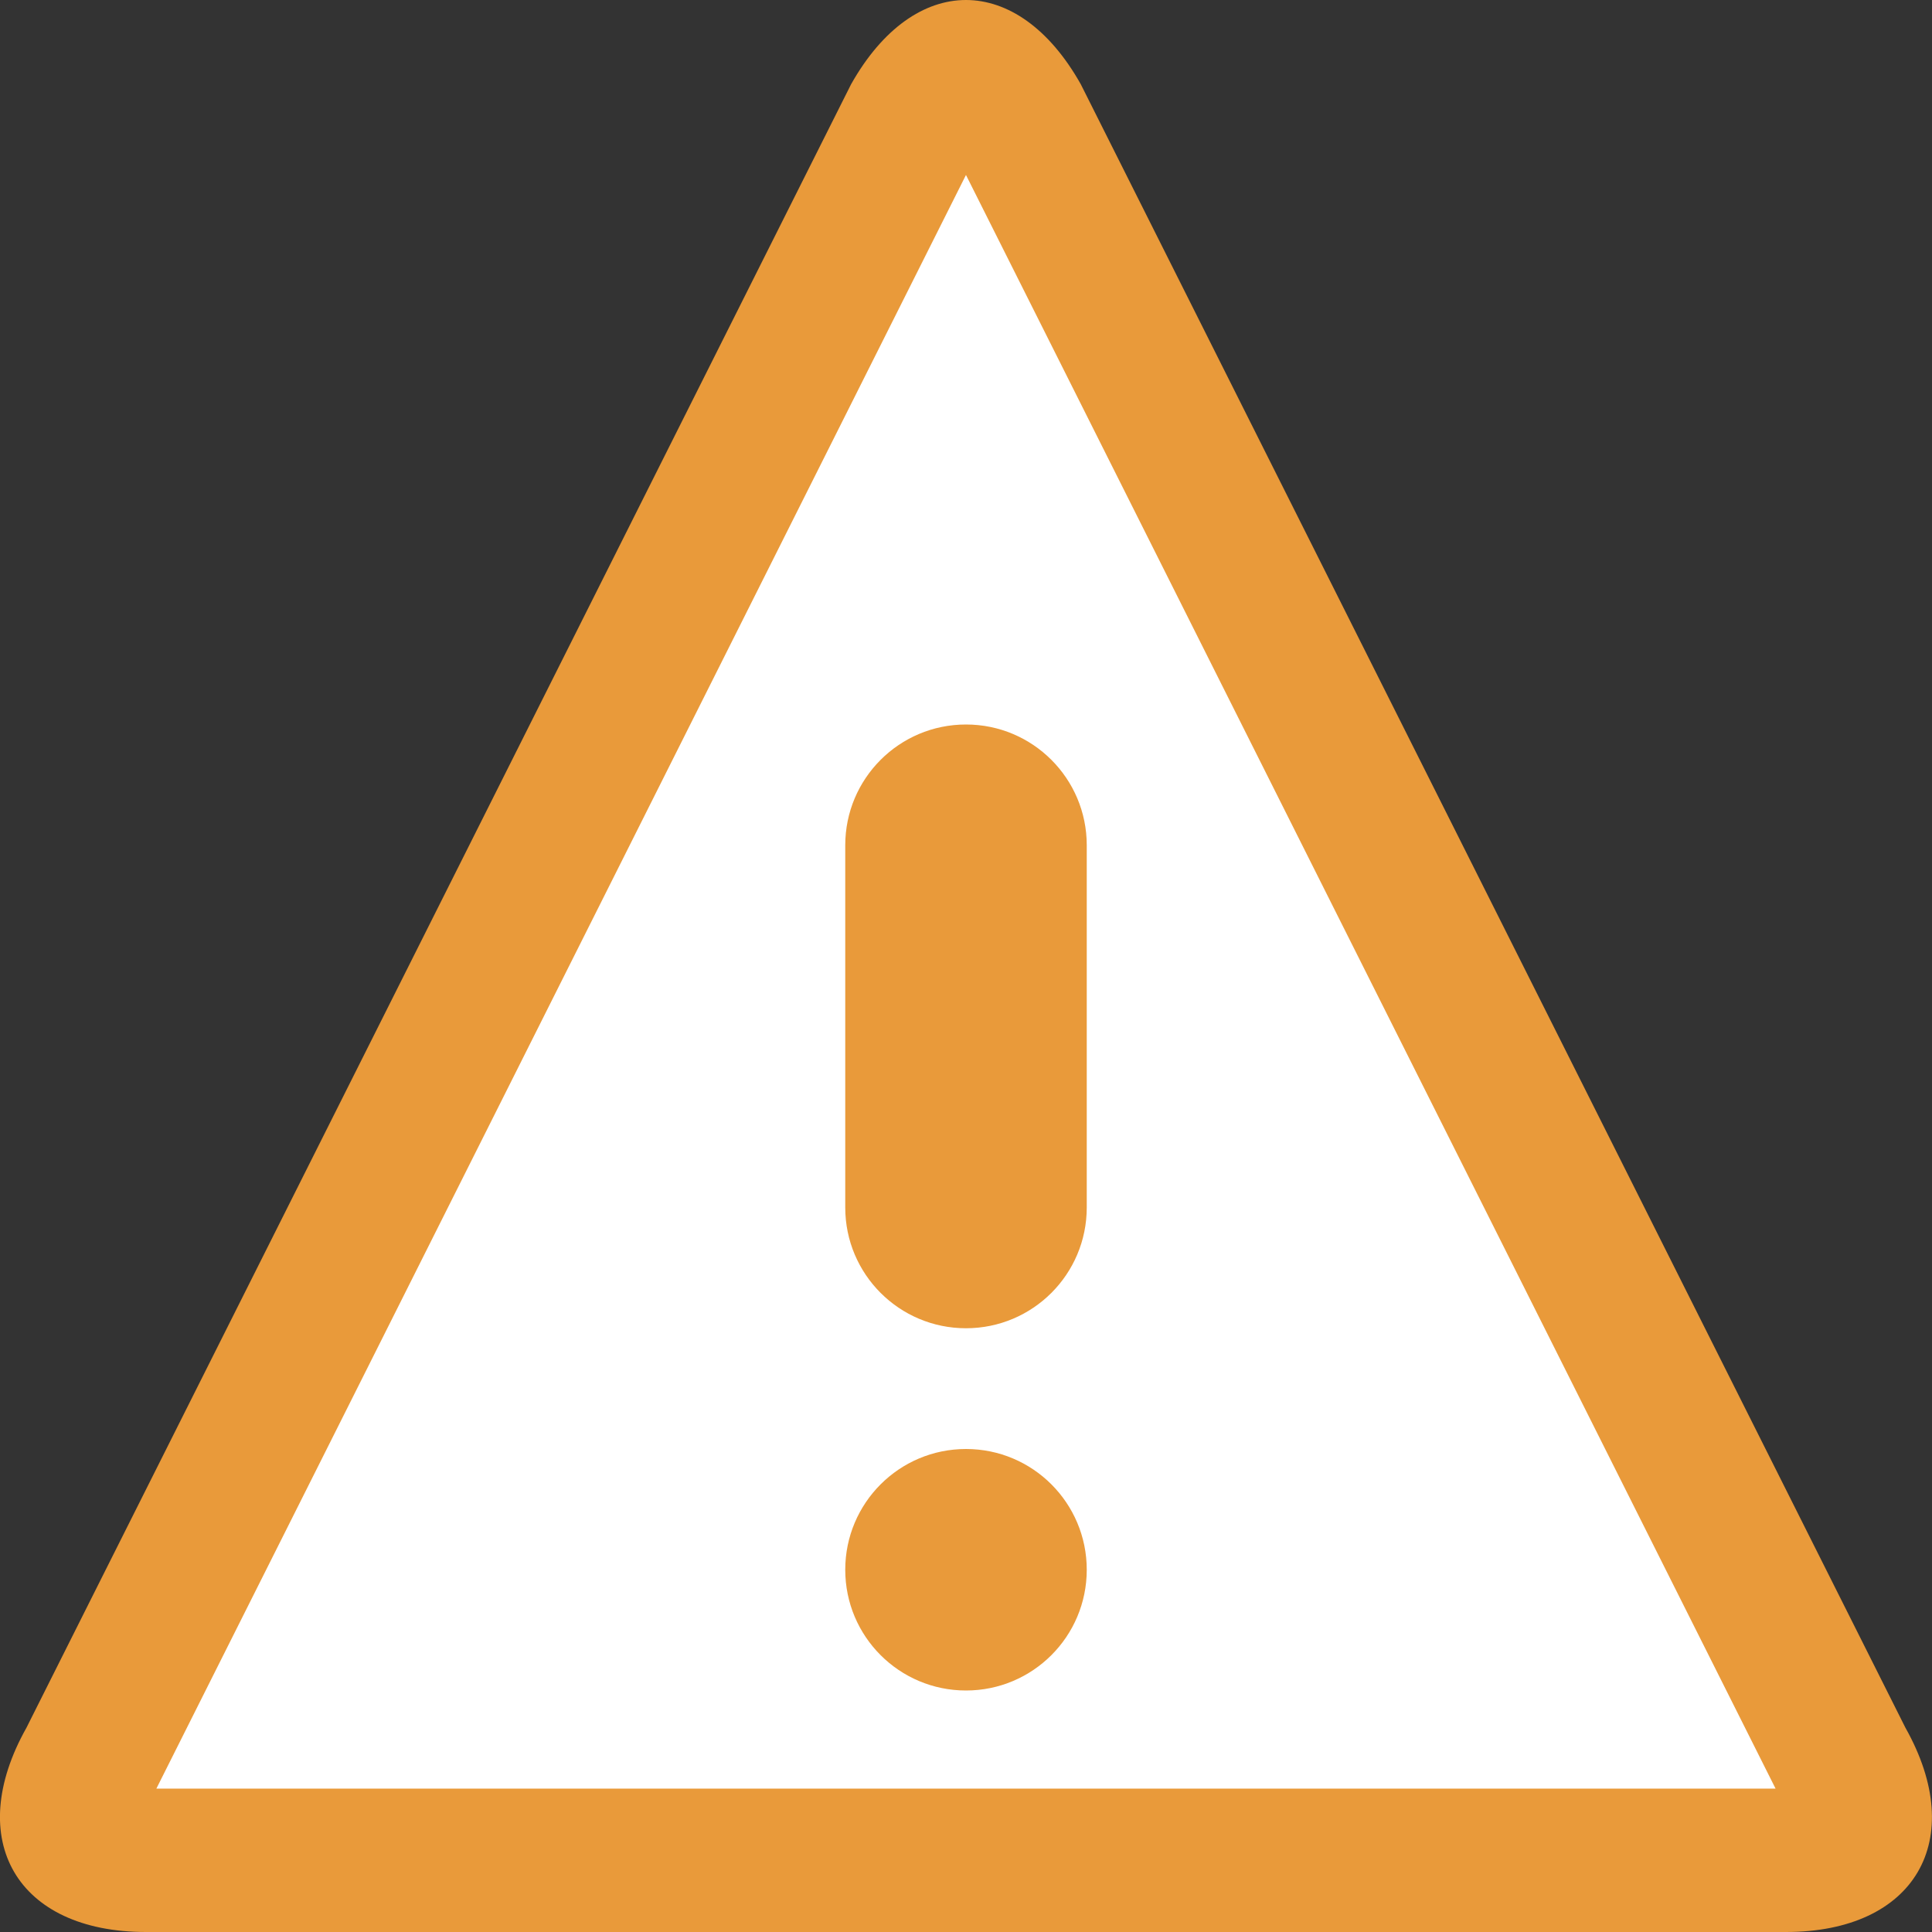 <?xml version="1.0" encoding="UTF-8"?>
<svg width="32px" height="32px" viewBox="0 0 32 32" version="1.1" xmlns="http://www.w3.org/2000/svg" xmlns:xlink="http://www.w3.org/1999/xlink">
    <rect x="0" y="0" width="32" height="32" fill="#333333" stroke="none"/>
    <!-- Generator: Sketch 41.2 (35397) - http://www.bohemiancoding.com/sketch -->
    <title>warning-yellow-whitebg</title>
    <desc>Created with Sketch.</desc>
    <defs></defs>
    <g id="Page-1" stroke="none" stroke-width="1" fill="none" fill-rule="evenodd">
        <g id="warning-yellow-whitebg" transform="translate(-1, 0)">
            <g id="Page-1">
                <g id="warning">
                    <path d="M17,0 C16.31,0 15.621,0.465 15.097,1.395 L1.438,28.617 C0.392,30.477 1.282,32 3.416,32 L30.582,32 C32.716,32 33.607,30.478 32.56,28.617 L32.56,28.617 L18.901,1.395 C18.378,0.465 17.688,-4.4408921e-16 16.998,-4.4408921e-16 L16.998,-4.4408921e-16 L17,0 Z" id="Shape" fill="#E99A3A"></path>
                    <polygon id="Shape-path" fill="#FFFFFF" points="17 2.899 30.409 29.625 3.59 29.625 16.999 2.899"></polygon>
                    <path d="M19,26 C19,27.105 18.105,28 17,28 C15.895,28 15,27.105 15,26 C15,24.895 15.895,24 17,24 C18.105,24 19,24.895 19,26 Z" id="Shape" fill="#E99A3A"></path>
                    <path d="M17,22 C15.895,22 15,21.105 15,20 L15,14 C15,12.895 15.895,12 17,12 C18.105,12 19,12.895 19,14 L19,20 C19,21.105 18.105,22 17,22 Z" id="Shape" fill="#E99A3A"></path>
                </g>
            </g>
        </g>
    </g>
</svg>